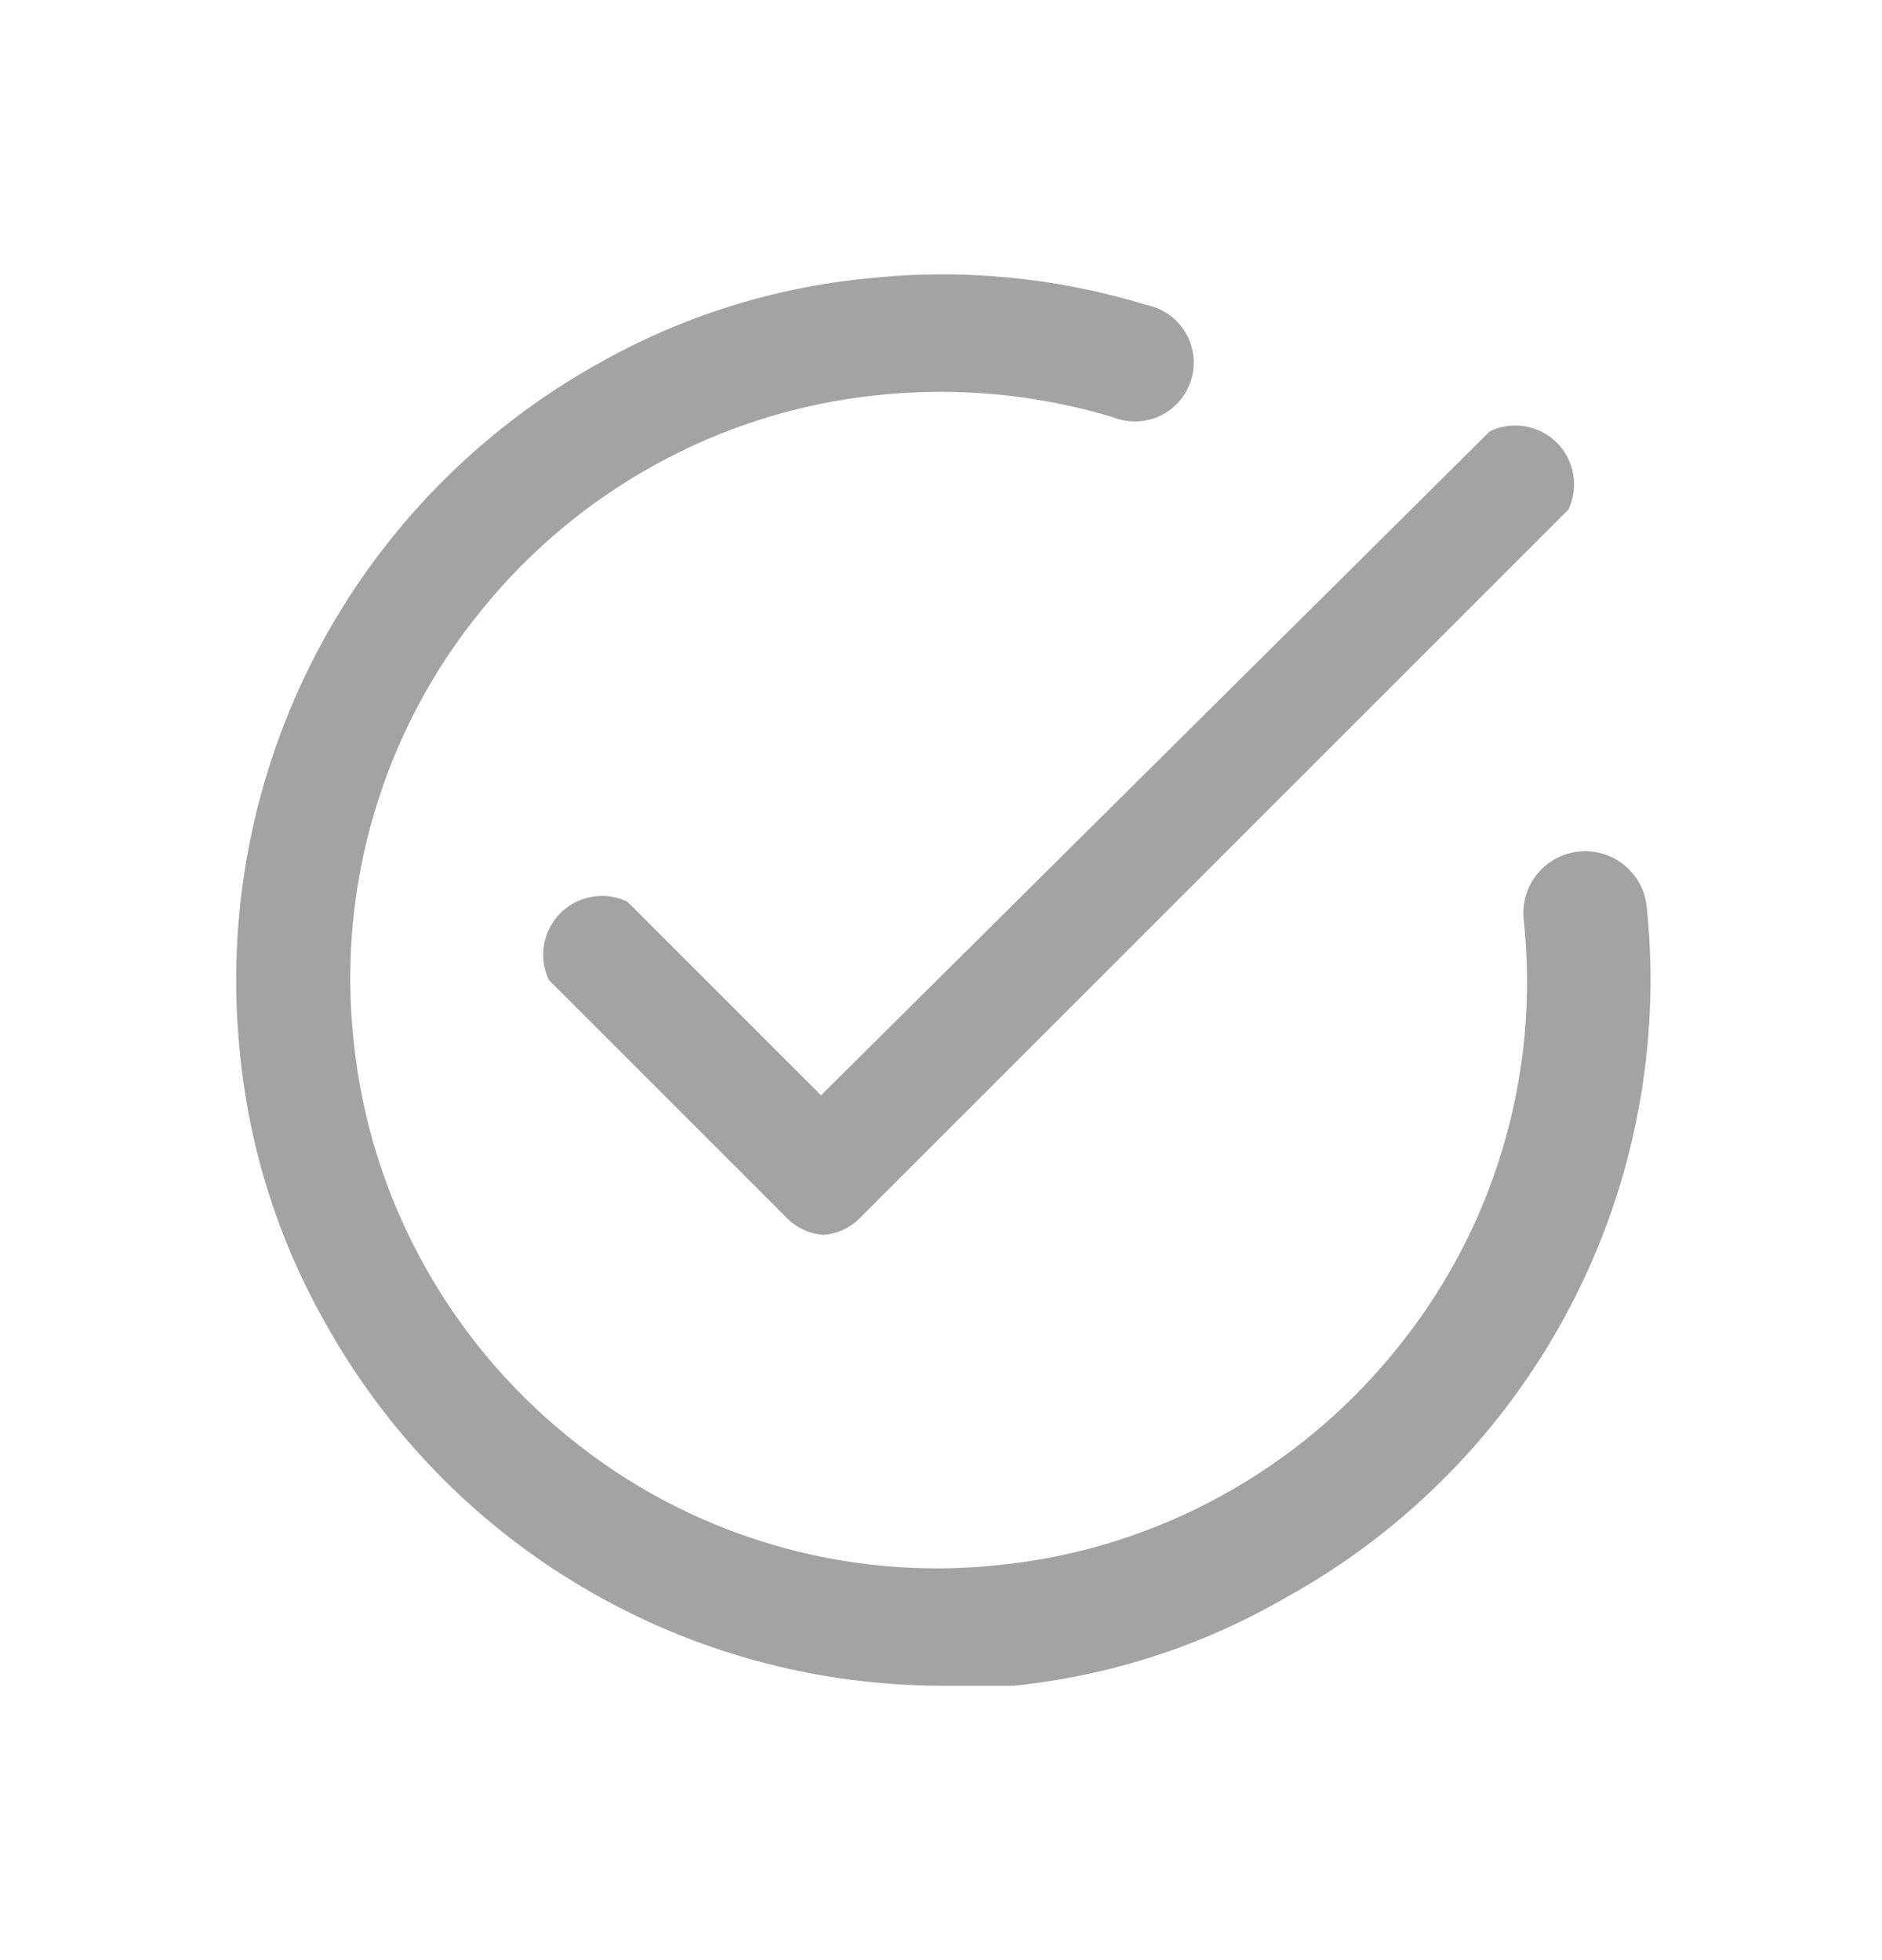 <svg width="24" height="25" viewBox="0 0 24 25" fill="none" xmlns="http://www.w3.org/2000/svg">
<g id="PrimeNG Icons v5.0.0/check-circle">
<g id="check-circle">
<path id="Vector" d="M10.5 15.75C10.307 15.735 10.128 15.646 10 15.5L7 12.5C6.933 12.36 6.911 12.203 6.938 12.05C6.964 11.897 7.037 11.756 7.146 11.646C7.256 11.537 7.397 11.464 7.55 11.438C7.703 11.411 7.86 11.433 8 11.5L10.47 13.97L19 5.5C19.14 5.433 19.297 5.411 19.45 5.438C19.603 5.464 19.744 5.537 19.854 5.646C19.963 5.756 20.036 5.897 20.062 6.05C20.089 6.203 20.067 6.36 20 6.5L11 15.5C10.872 15.646 10.693 15.735 10.5 15.75Z" fill="#A3A3A3"/>
<path id="Vector_2" d="M12 21.5C10.392 21.497 8.813 21.064 7.429 20.244C6.045 19.425 4.906 18.249 4.13 16.84C3.54 15.79 3.176 14.629 3.06 13.43C2.877 11.672 3.216 9.899 4.034 8.332C4.852 6.766 6.113 5.475 7.66 4.62C8.71 4.03 9.871 3.666 11.07 3.55C12.264 3.422 13.472 3.537 14.62 3.89C14.723 3.91 14.82 3.952 14.905 4.012C14.991 4.072 15.062 4.15 15.116 4.239C15.17 4.329 15.204 4.429 15.217 4.532C15.23 4.636 15.222 4.741 15.191 4.841C15.161 4.941 15.111 5.034 15.043 5.113C14.975 5.193 14.891 5.257 14.797 5.302C14.702 5.347 14.6 5.372 14.495 5.375C14.391 5.378 14.287 5.359 14.19 5.32C13.219 5.028 12.199 4.933 11.19 5.04C10.193 5.142 9.227 5.445 8.35 5.93C7.505 6.396 6.758 7.021 6.15 7.77C5.524 8.533 5.056 9.414 4.775 10.36C4.493 11.306 4.403 12.299 4.51 13.28C4.612 14.277 4.915 15.243 5.4 16.12C5.866 16.965 6.491 17.712 7.24 18.32C8.003 18.946 8.884 19.414 9.83 19.695C10.776 19.977 11.769 20.067 12.75 19.96C13.747 19.858 14.713 19.555 15.59 19.07C16.435 18.604 17.182 17.979 17.79 17.23C18.416 16.467 18.884 15.586 19.165 14.64C19.447 13.694 19.537 12.701 19.43 11.72C19.42 11.617 19.431 11.513 19.461 11.414C19.491 11.315 19.541 11.223 19.607 11.143C19.673 11.063 19.754 10.997 19.845 10.948C19.937 10.9 20.037 10.87 20.14 10.86C20.243 10.85 20.347 10.861 20.446 10.891C20.545 10.921 20.637 10.971 20.717 11.037C20.797 11.103 20.863 11.184 20.912 11.275C20.96 11.367 20.99 11.467 21 11.57C21.182 13.329 20.842 15.103 20.022 16.669C19.202 18.236 17.939 19.527 16.39 20.38C15.329 20.994 14.15 21.375 12.93 21.5C12.62 21.5 12.3 21.5 12 21.5Z" fill="#A3A3A3"/>
</g>
</g>
</svg>
